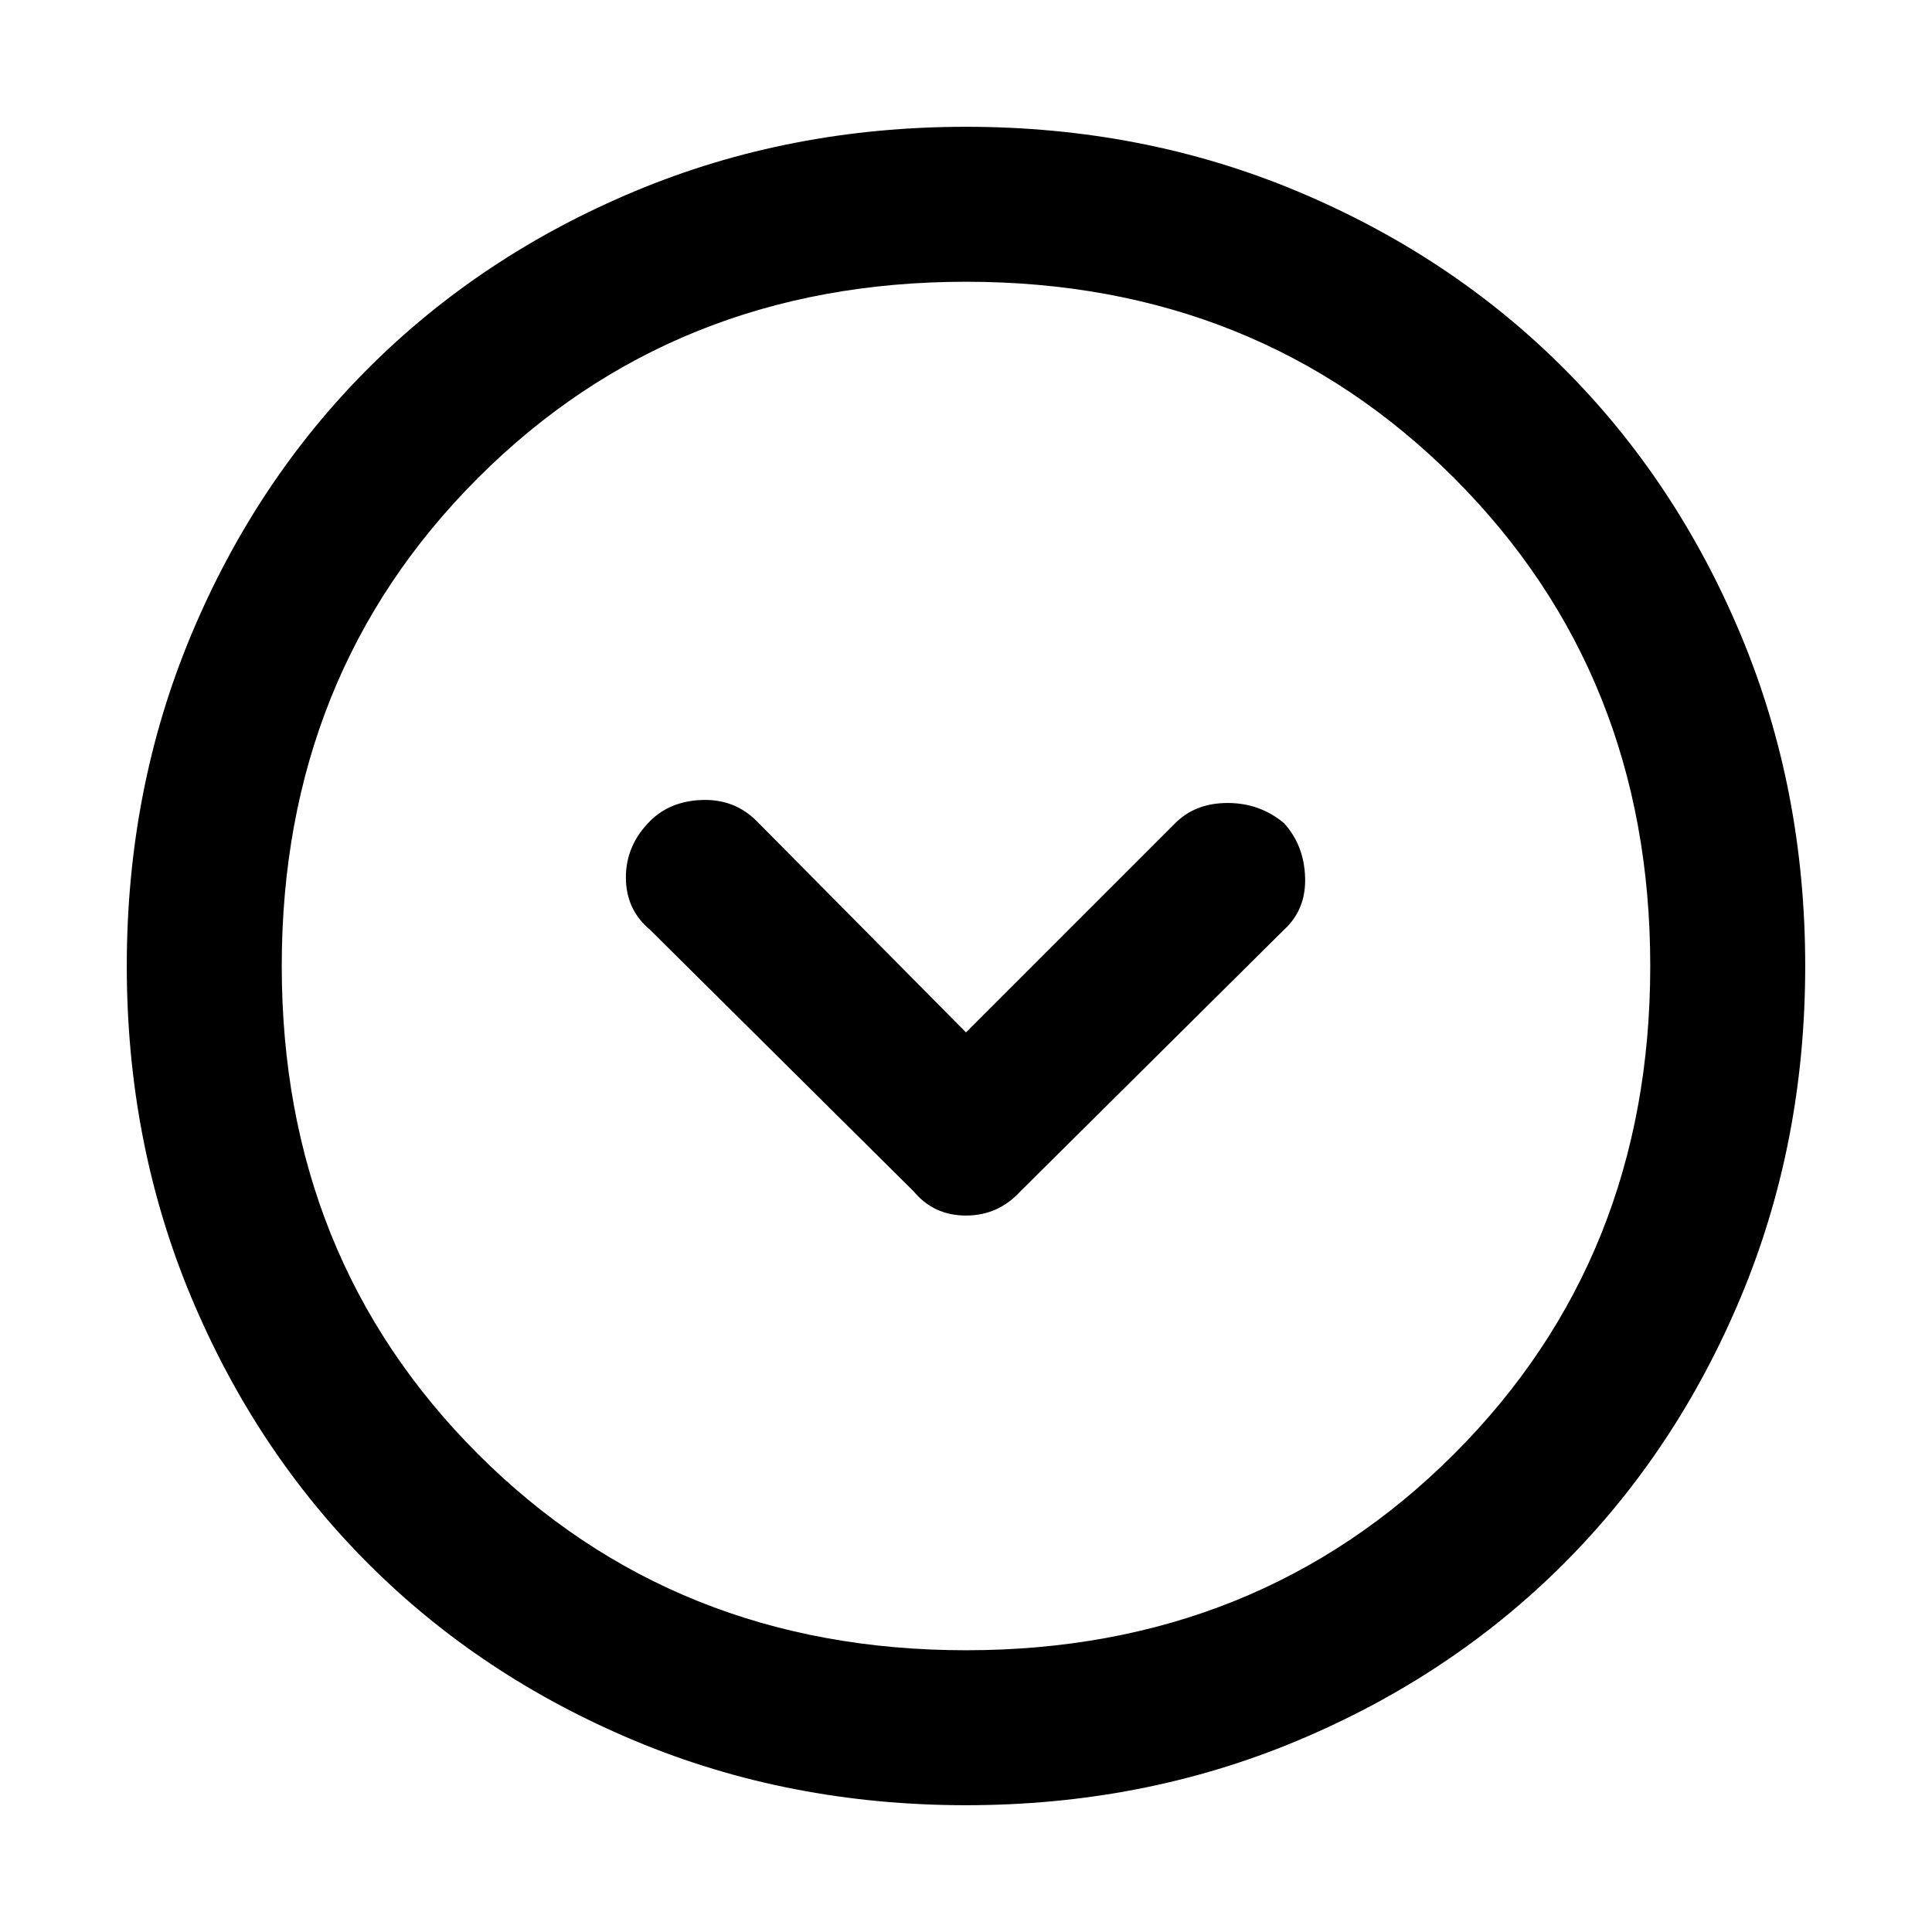 <svg xmlns="http://www.w3.org/2000/svg" height="48" width="48"><path d="M22.7 29.6Q23.2 30.2 24 30.2Q24.8 30.2 25.35 29.6L31.9 23.1Q32.45 22.6 32.425 21.8Q32.4 21 31.9 20.45Q31.3 19.95 30.5 19.95Q29.7 19.95 29.2 20.45L24 25.65L18.8 20.4Q18.25 19.85 17.45 19.875Q16.65 19.9 16.15 20.4Q15.55 21 15.55 21.8Q15.55 22.6 16.15 23.1ZM24 44.85Q19.6 44.85 15.775 43.25Q11.95 41.65 9.15 38.85Q6.35 36.05 4.75 32.225Q3.15 28.4 3.15 24Q3.15 19.6 4.75 15.775Q6.35 11.95 9.15 9.15Q11.95 6.35 15.775 4.75Q19.6 3.15 24 3.15Q28.4 3.15 32.225 4.75Q36.05 6.35 38.85 9.15Q41.65 11.95 43.25 15.775Q44.85 19.6 44.85 24Q44.85 28.4 43.25 32.225Q41.65 36.05 38.85 38.85Q36.05 41.65 32.225 43.25Q28.4 44.85 24 44.85ZM24 24Q24 24 24 24Q24 24 24 24Q24 24 24 24Q24 24 24 24Q24 24 24 24Q24 24 24 24Q24 24 24 24Q24 24 24 24ZM24 41Q31.25 41 36.125 36.125Q41 31.25 41 24Q41 16.75 36.125 11.875Q31.25 7 24 7Q16.75 7 11.875 11.875Q7 16.75 7 24Q7 31.25 11.875 36.125Q16.75 41 24 41Z"/></svg>
